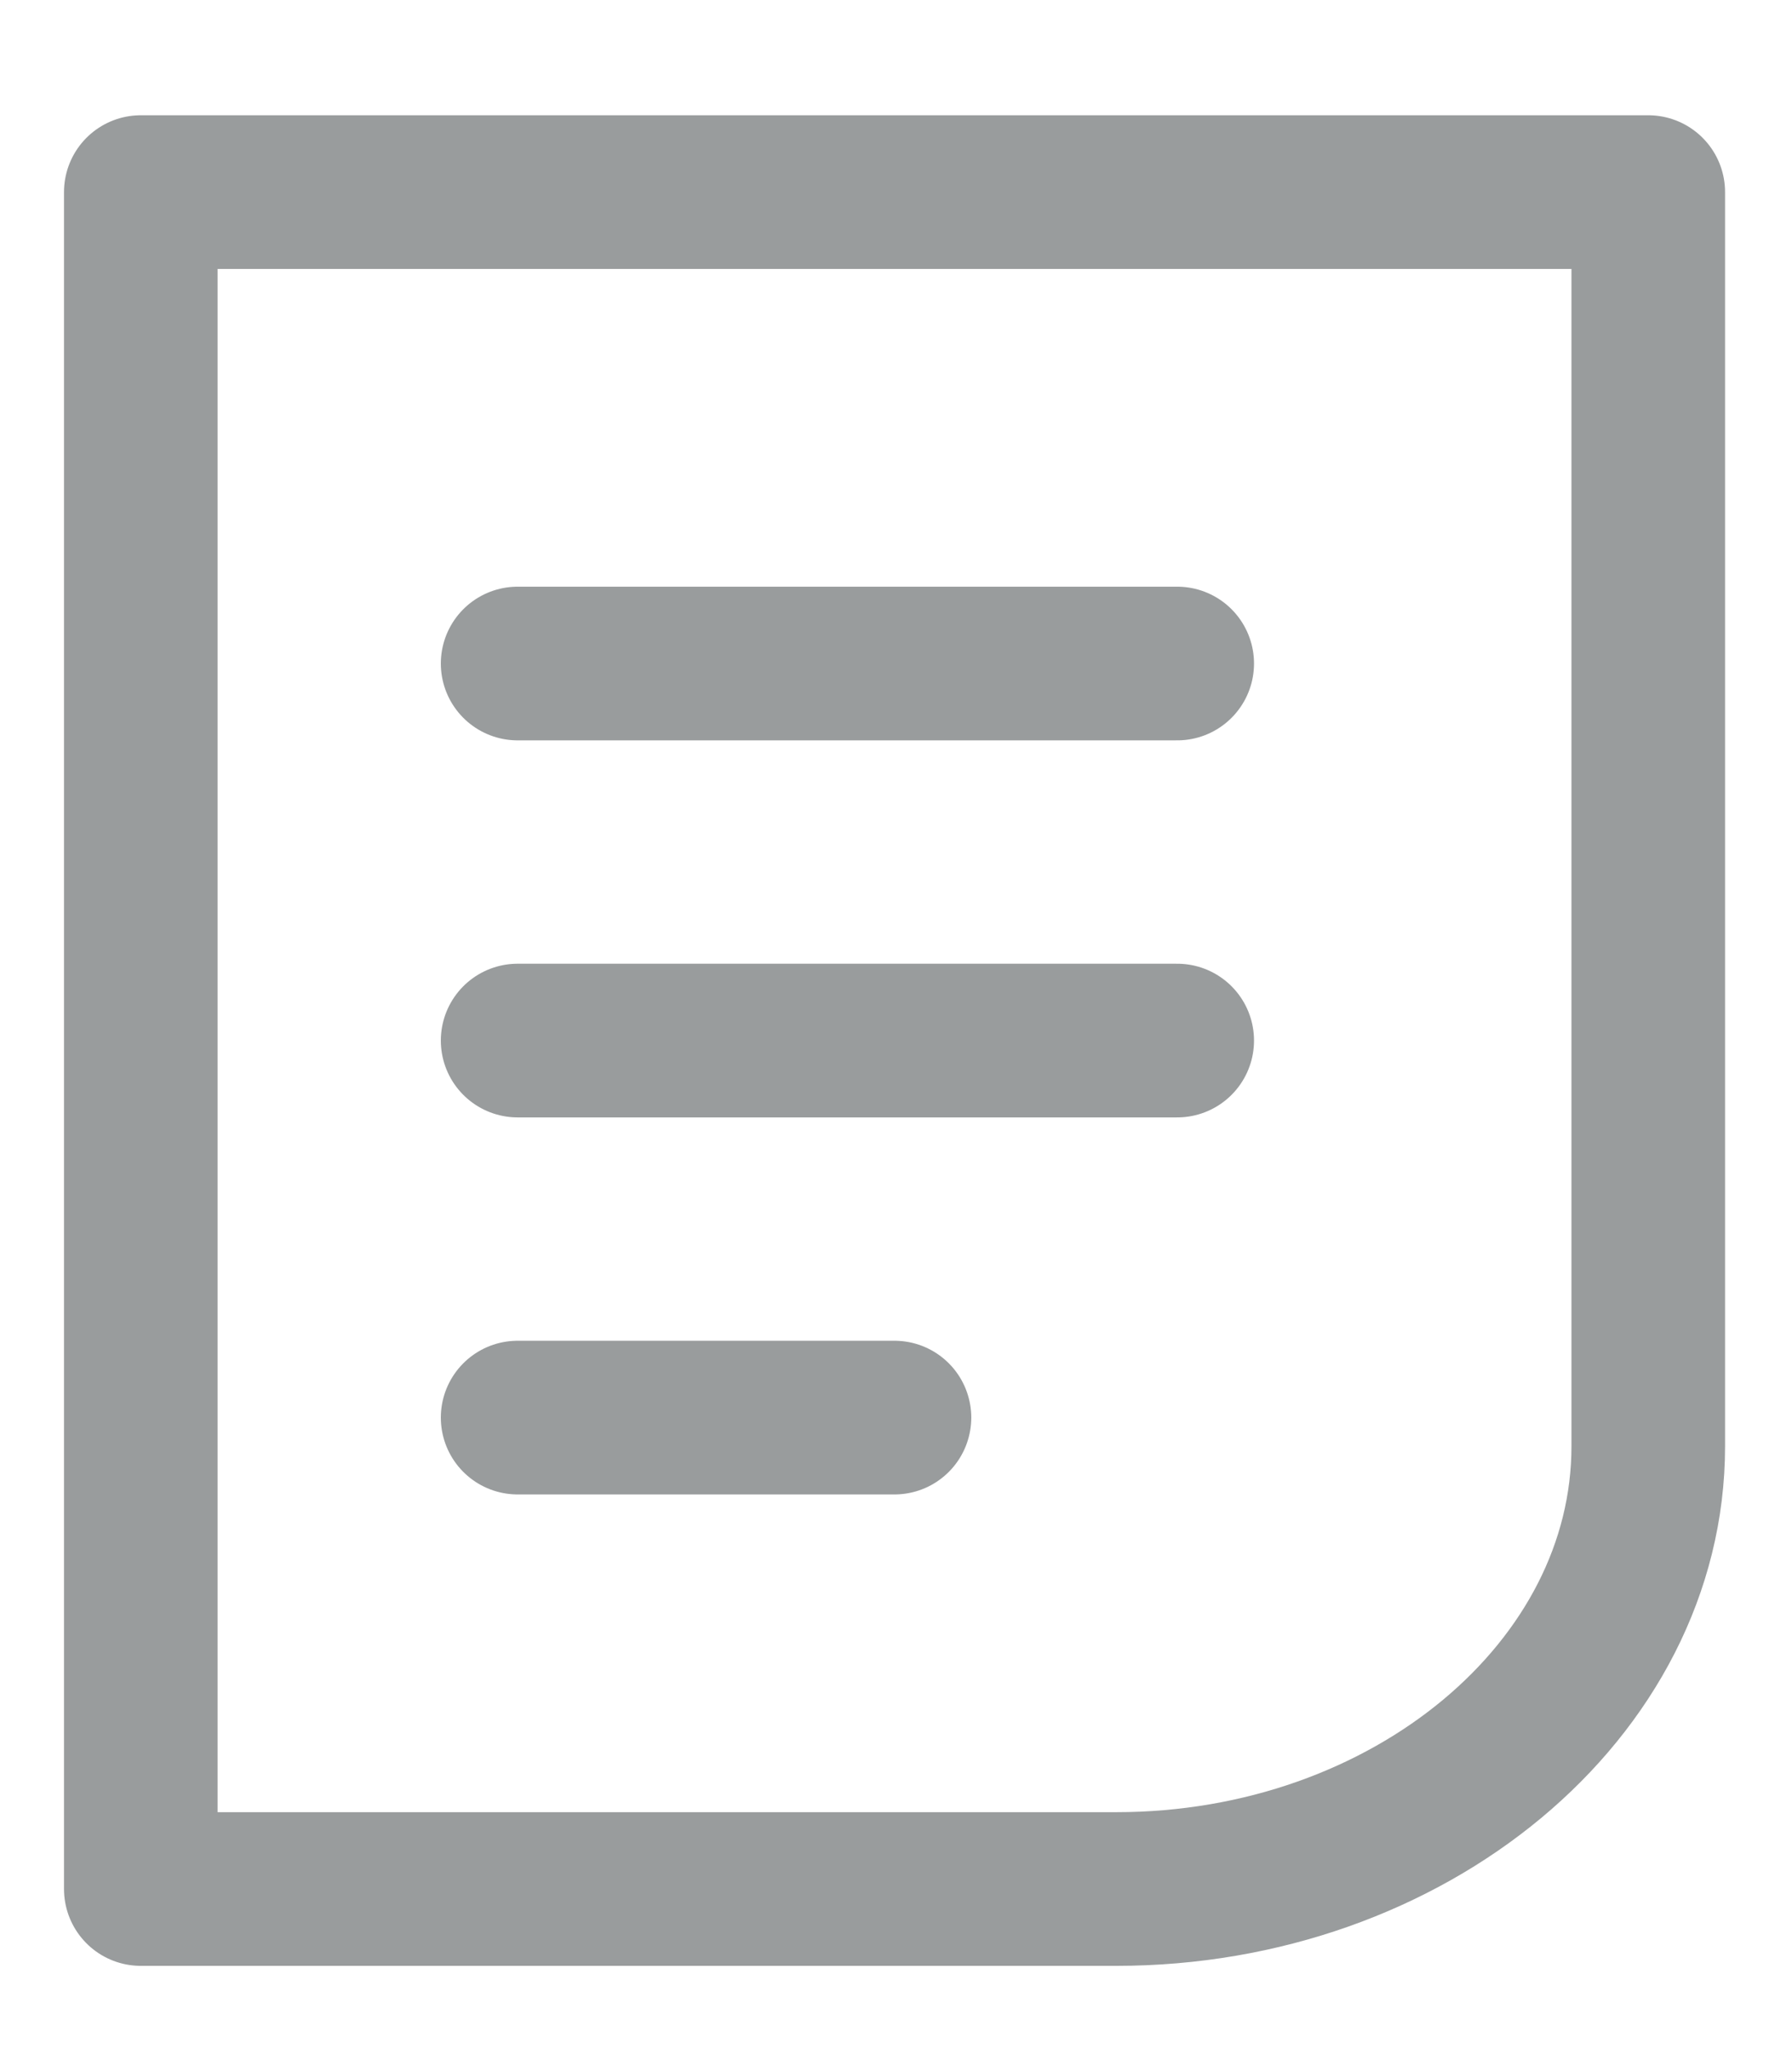 <svg width="14" height="16" viewBox="0 0 14 16" fill="none" xmlns="http://www.w3.org/2000/svg">
<path d="M1.1 1.5H12.877V11.293C12.877 13.195 11.007 14.75 8.721 14.75H1.1V1.5Z" stroke="#999C9D" stroke-width="1.2" stroke-miterlimit="10" stroke-linecap="round" stroke-linejoin="round"/>
<path d="M4.044 11.069L6.988 11.069" stroke="#999C9D" stroke-width="1.2" stroke-miterlimit="10" stroke-linecap="round" stroke-linejoin="round"/>
<path d="M4.044 8.125H9.197" stroke="#999C9D" stroke-width="1.2" stroke-miterlimit="10" stroke-linecap="round" stroke-linejoin="round"/>
<path d="M4.044 5.181H9.197" stroke="#999C9D" stroke-width="1.2" stroke-miterlimit="10" stroke-linecap="round" stroke-linejoin="round"/>
</svg>
